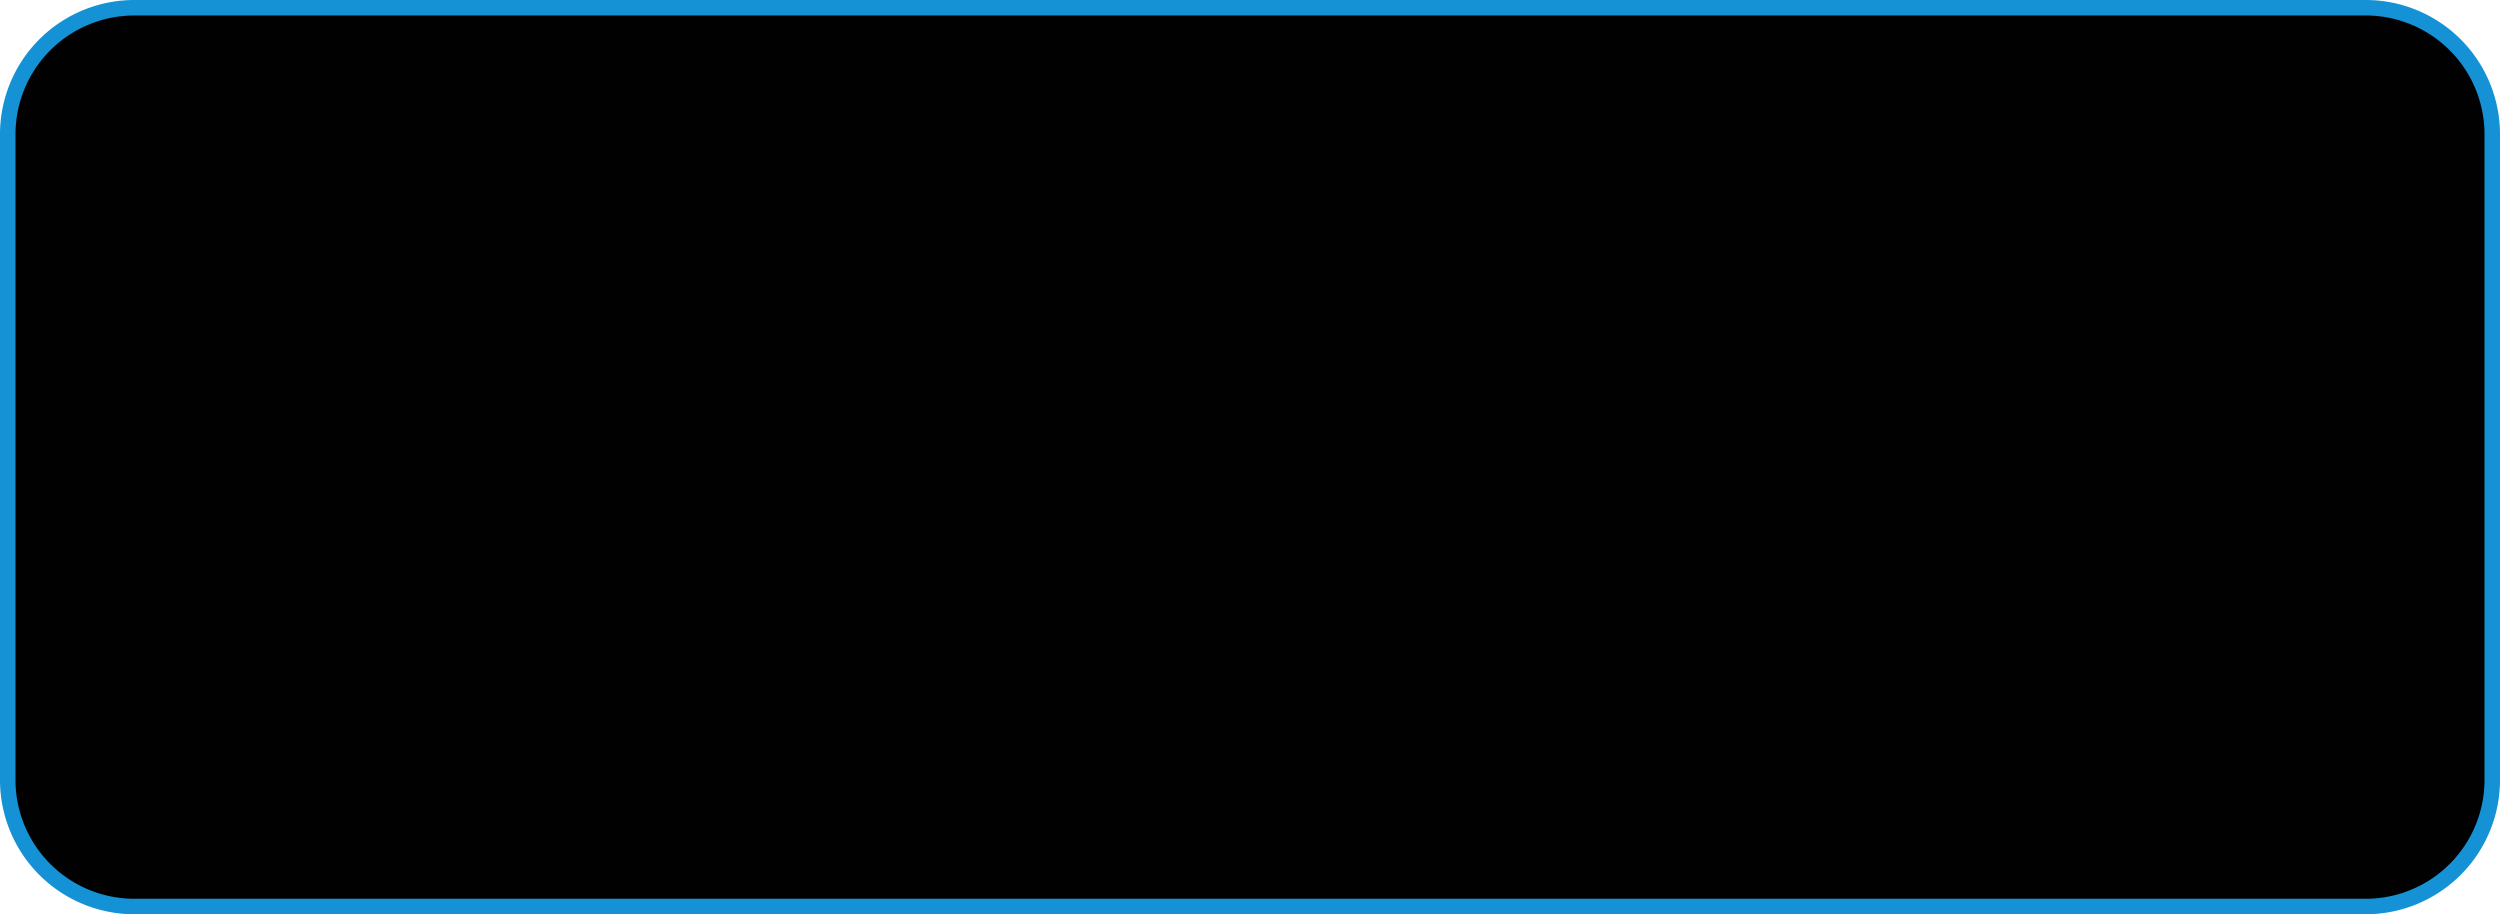 <svg xmlns="http://www.w3.org/2000/svg" viewBox="0 0 484 177"><defs><style>.cls-1{fill:#010101;}.cls-2{fill:#1592d5;}</style></defs><title>power-button</title><g id="Calque_2" data-name="Calque 2"><rect class="cls-1" x="1.5" y="1.5" width="481" height="174" rx="24.5" ry="24.5"/><path class="cls-2" d="M458,3a23,23,0,0,1,23,23V151a23,23,0,0,1-23,23H26A23,23,0,0,1,3,151V26A23,23,0,0,1,26,3H458m0-3H26A26,26,0,0,0,0,26V151a26,26,0,0,0,26,26H458a26,26,0,0,0,26-26V26A26,26,0,0,0,458,0Z"/></g></svg>